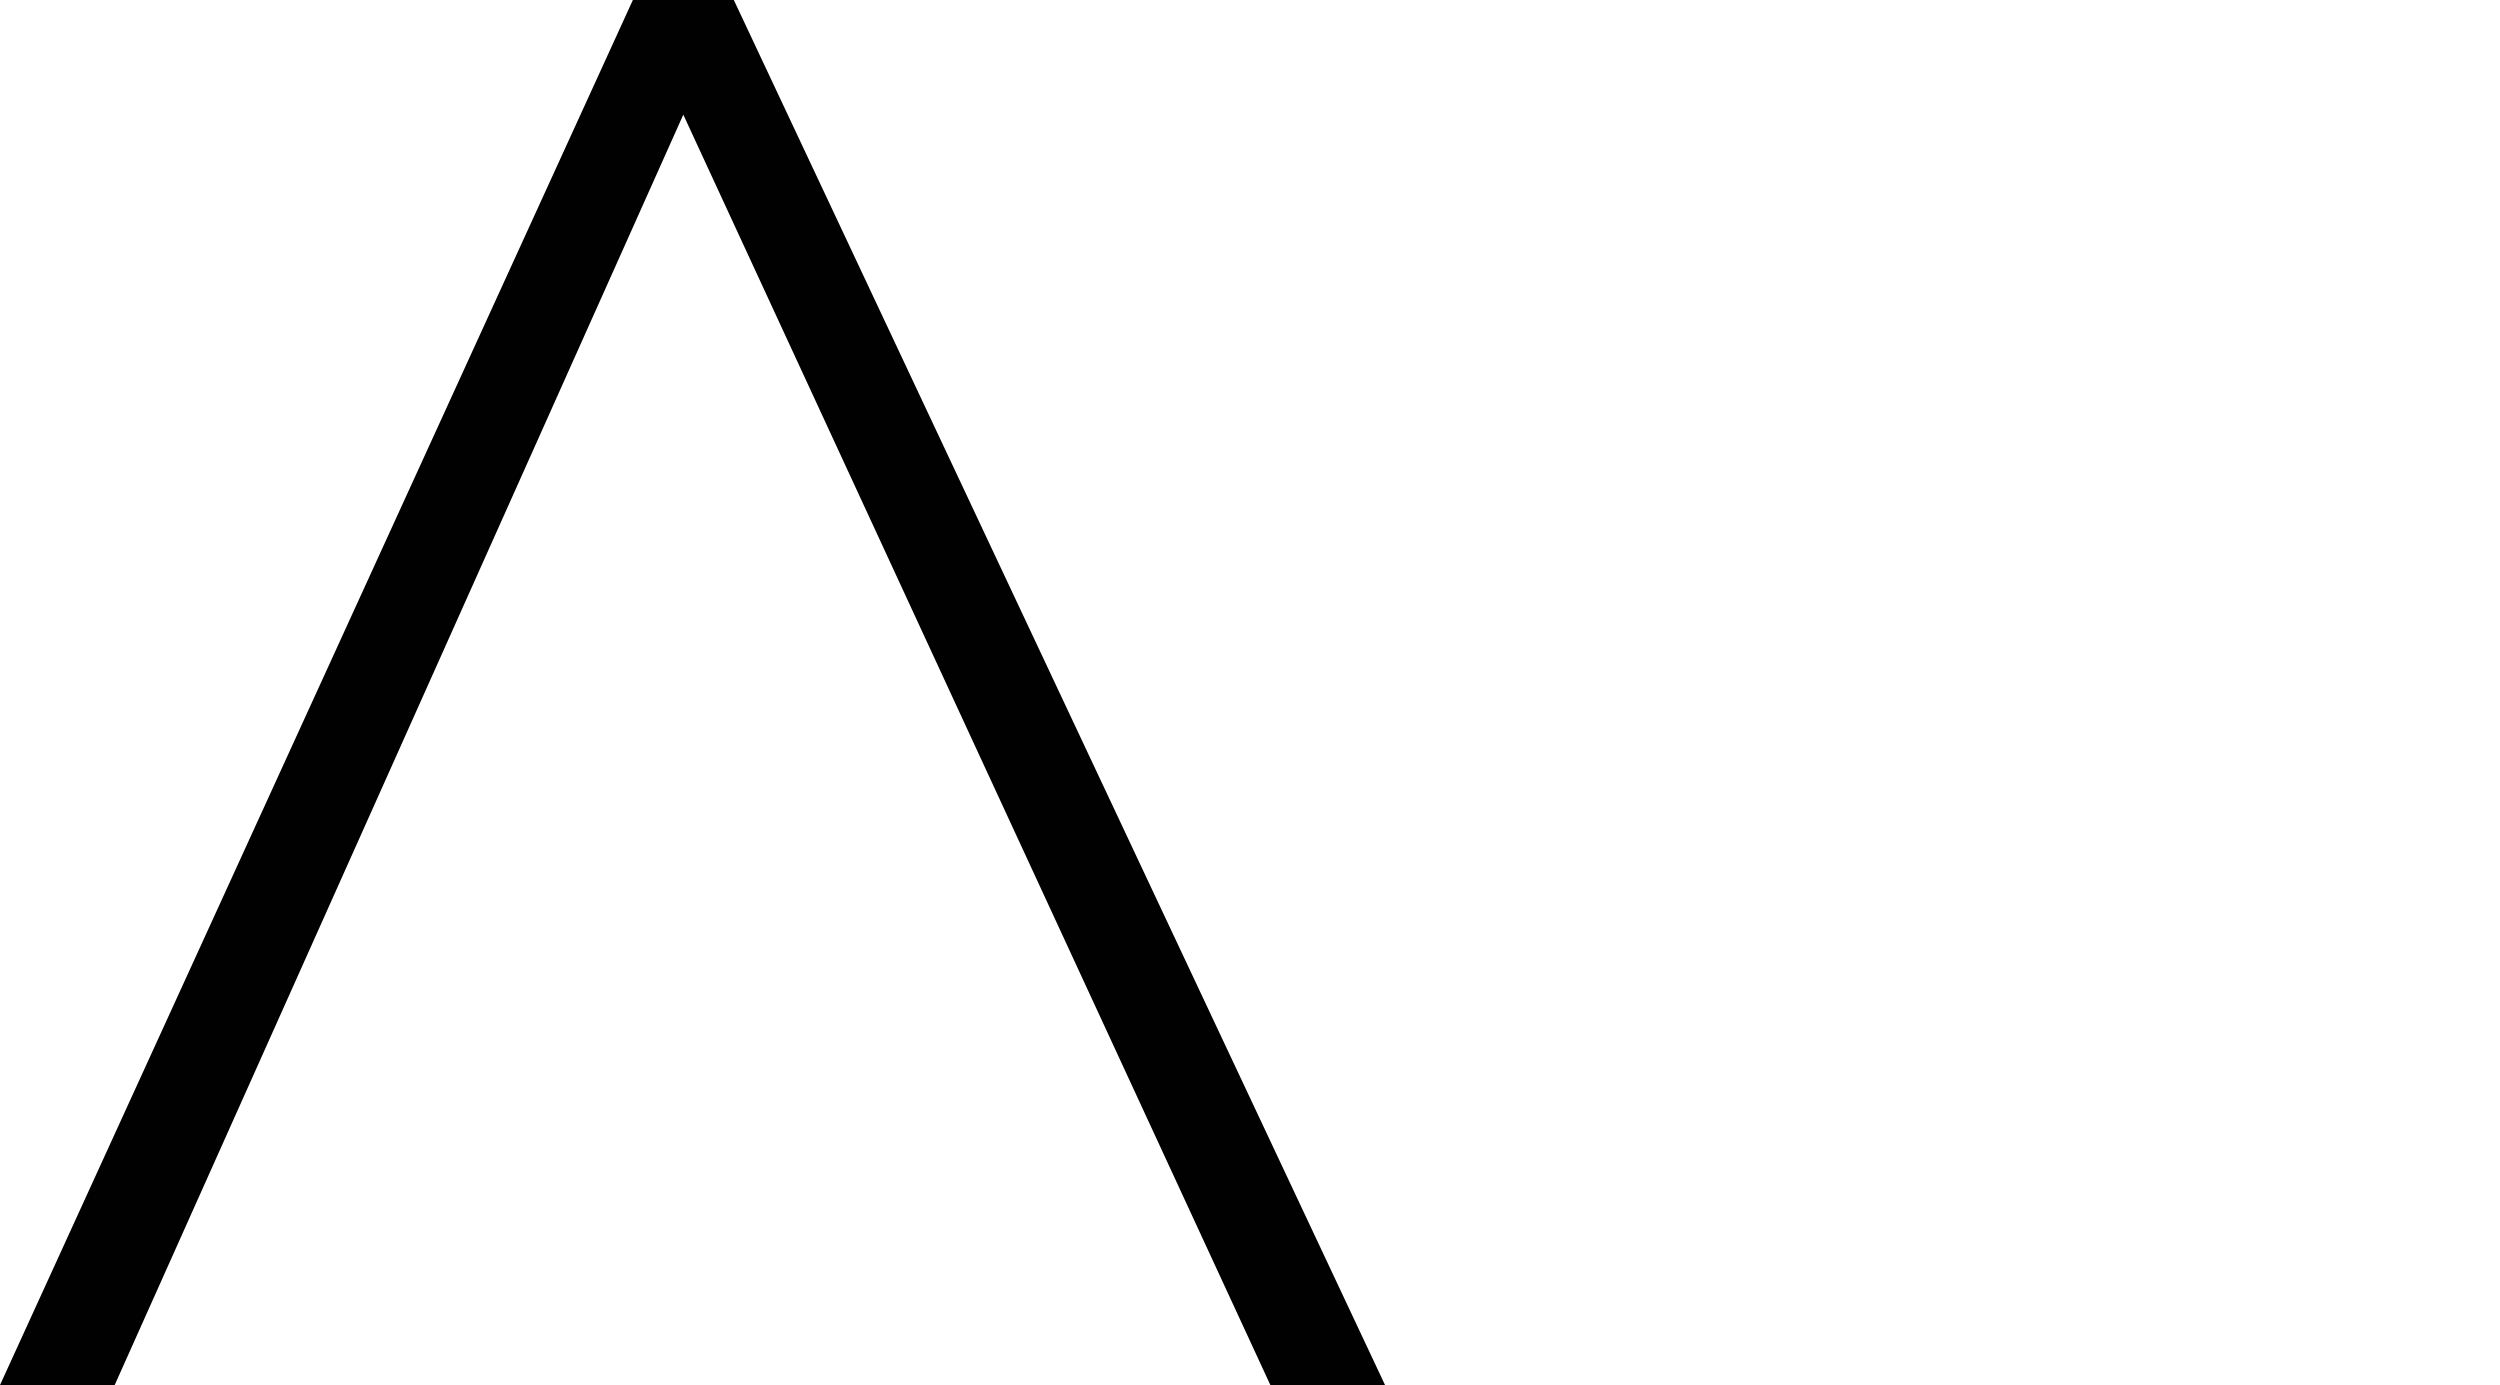 <?xml version="1.0" encoding="UTF-8"?>
<svg id="Calque_1" data-name="Calque 1" xmlns="http://www.w3.org/2000/svg" viewBox="0 0 303.89 168.36">
  <defs>
    <style>
      .cls-1 {
        fill: #010101;
      }
    </style>
  </defs>
  <polygon class="cls-1" points="0 168.36 13.94 168.36 83.06 13.94 154.42 168.36 168.36 168.36 89.2 0 76.93 0 0 168.36"/>
</svg>